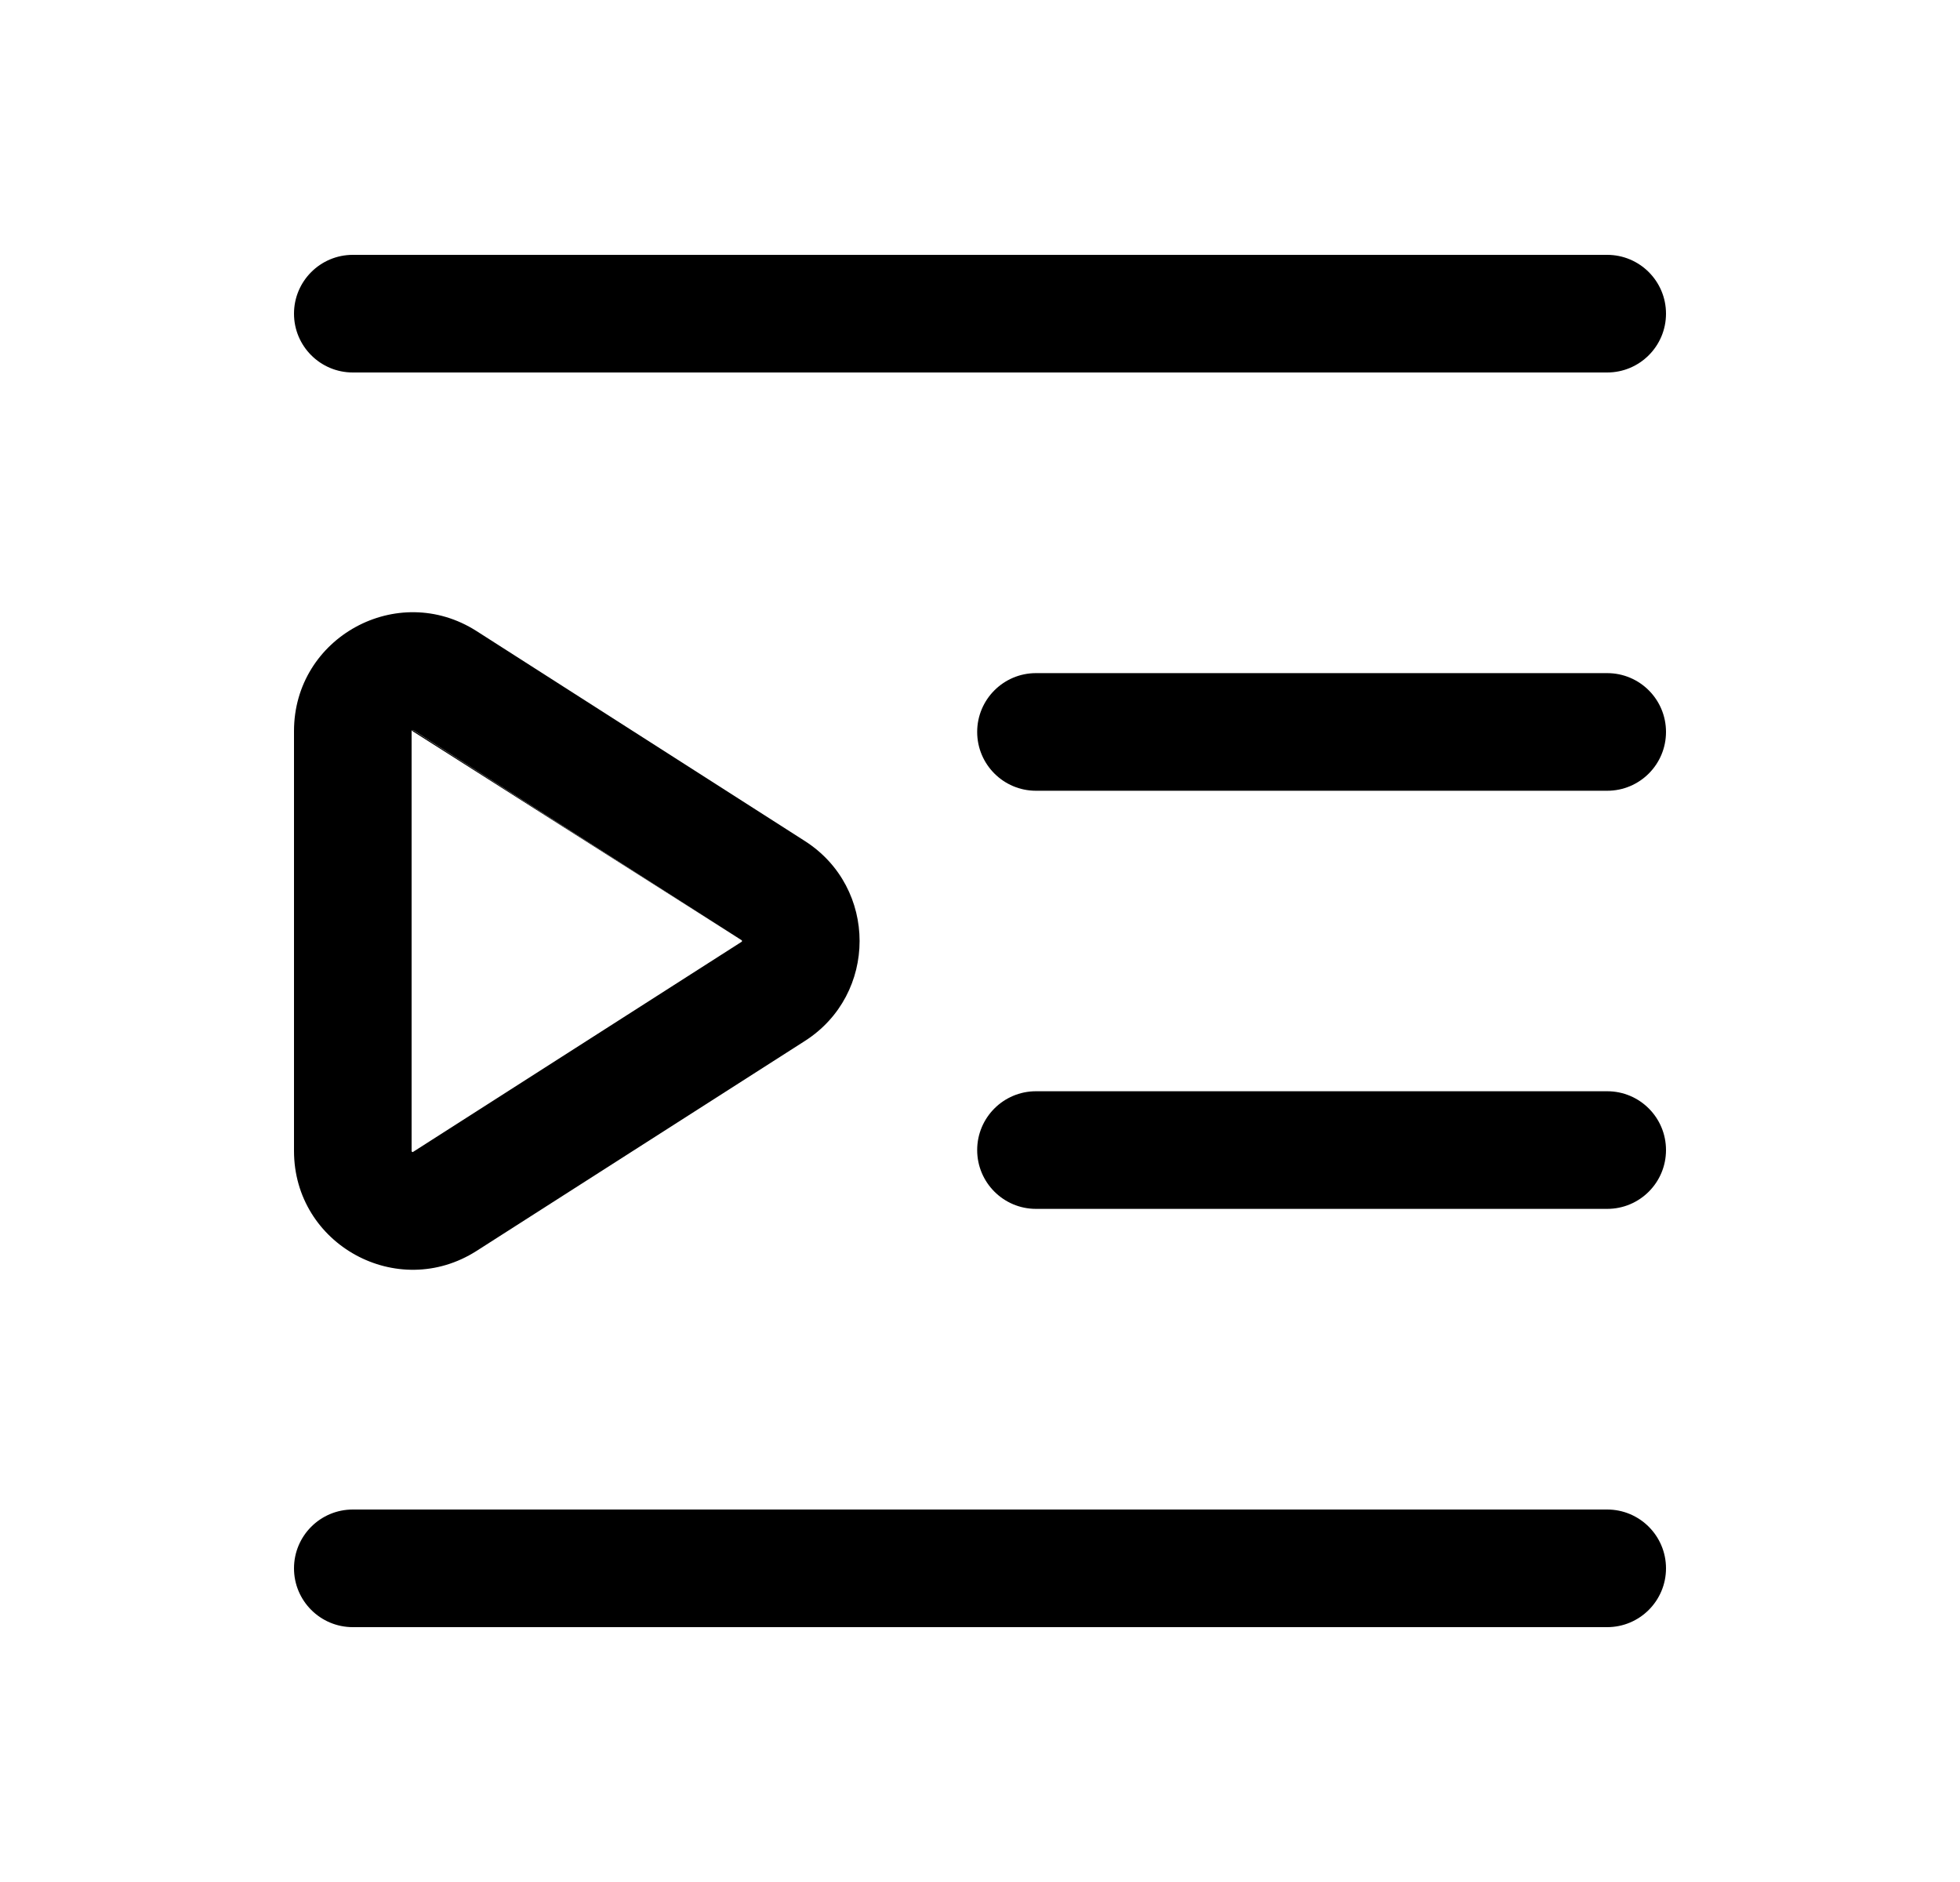 <svg width="25" height="24" viewBox="0 0 25 24" fill="none" xmlns="http://www.w3.org/2000/svg">
<path d="M3.75 4C3.75 3.586 4.086 3.25 4.5 3.25H20.5C20.914 3.25 21.25 3.586 21.25 4C21.25 4.414 20.914 4.75 20.5 4.75L4.5 4.75C4.086 4.75 3.75 4.414 3.75 4Z" fill="currentColor"/>
<path d="M12.464 9.334C12.464 8.92 12.8 8.584 13.214 8.584H20.5C20.915 8.584 21.25 8.92 21.25 9.334C21.25 9.748 20.915 10.084 20.5 10.084H13.214C12.8 10.084 12.464 9.748 12.464 9.334Z" fill="currentColor"/>
<path d="M13.214 13.916C12.8 13.916 12.464 14.252 12.464 14.666C12.464 15.08 12.8 15.416 13.214 15.416L20.5 15.416C20.915 15.416 21.25 15.08 21.25 14.666C21.25 14.252 20.915 13.916 20.5 13.916L13.214 13.916Z" fill="currentColor"/>
<path d="M3.75 20C3.75 19.586 4.086 19.25 4.5 19.25H20.5C20.914 19.25 21.25 19.586 21.25 20C21.25 20.414 20.914 20.75 20.5 20.75H4.5C4.086 20.75 3.75 20.414 3.75 20Z" fill="currentColor"/>
<path d="M5.251 9.317L5.265 9.309L9.463 11.992L5.251 9.317Z" fill="currentColor"/>
<path fill-rule="evenodd" clip-rule="evenodd" d="M3.75 9.323C3.75 8.127 5.071 7.404 6.079 8.048L10.266 10.725C11.197 11.32 11.197 12.68 10.266 13.275L6.079 15.952C5.071 16.596 3.75 15.873 3.75 14.677V9.323ZM5.251 9.317C5.25 9.318 5.25 9.32 5.25 9.323L5.25 14.677C5.25 14.68 5.25 14.682 5.251 14.683C5.251 14.684 5.253 14.687 5.257 14.689C5.261 14.691 5.264 14.692 5.265 14.692C5.266 14.691 5.268 14.69 5.271 14.688L9.458 12.011L9.46 12.01L9.462 12.008L9.463 12.008C9.463 12.008 9.464 12.005 9.464 12C9.464 11.996 9.463 11.993 9.463 11.992L9.462 11.992C9.462 11.991 9.461 11.991 9.46 11.99C9.46 11.99 9.459 11.989 9.458 11.989L5.271 9.311C5.268 9.31 5.266 9.309 5.265 9.309C5.264 9.309 5.261 9.309 5.257 9.311C5.253 9.313 5.251 9.316 5.251 9.317Z" fill="currentColor"/>
</svg>
